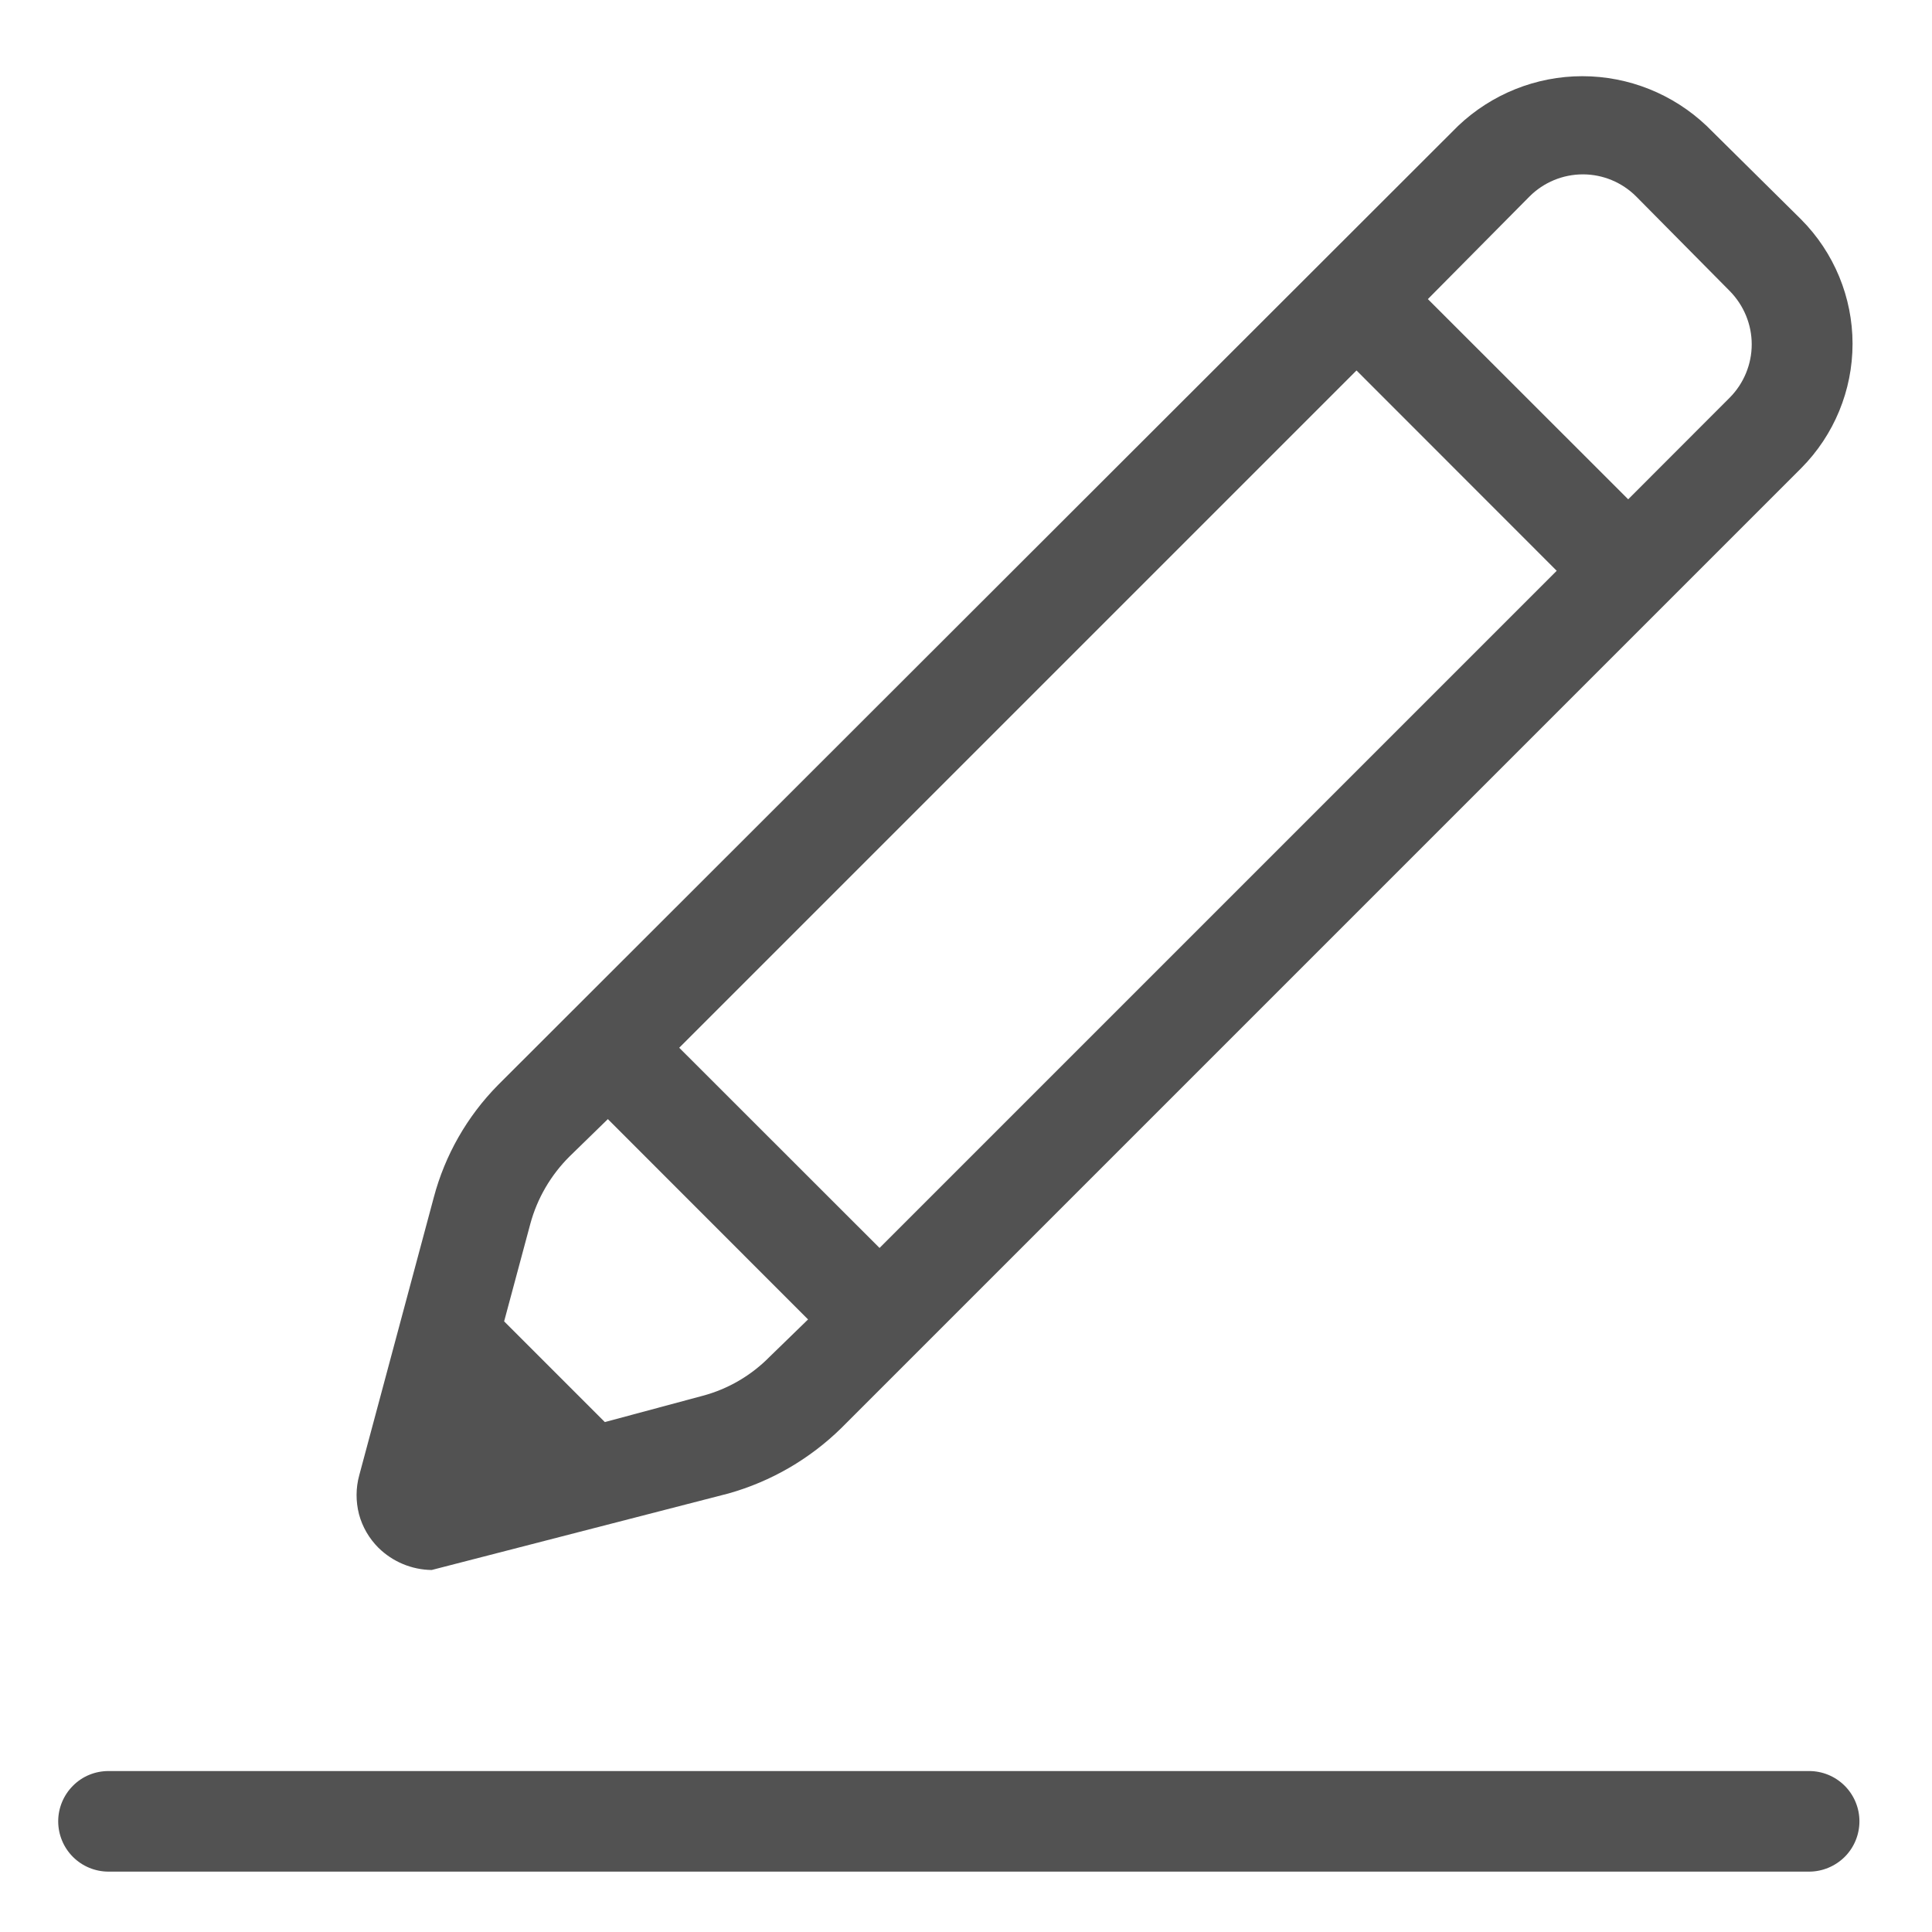 <svg width="16" height="16" viewBox="0 0 16 16" fill="none" xmlns="http://www.w3.org/2000/svg">
<path d="M0.899 15.5H14.982C15.092 15.5 15.198 15.456 15.277 15.378C15.355 15.3 15.399 15.194 15.399 15.083C15.399 14.973 15.355 14.867 15.277 14.789C15.198 14.71 15.092 14.667 14.982 14.667H0.899C0.788 14.667 0.682 14.71 0.604 14.789C0.526 14.867 0.482 14.973 0.482 15.083C0.482 15.194 0.526 15.3 0.604 15.378C0.682 15.456 0.788 15.5 0.899 15.5ZM6.034 12.368C6.385 12.269 6.706 12.083 6.967 11.827L14.917 3.877C15.189 3.603 15.342 3.233 15.342 2.847C15.342 2.462 15.189 2.092 14.917 1.818L14.134 1.043C13.856 0.779 13.488 0.631 13.104 0.631C12.721 0.631 12.353 0.779 12.075 1.043L4.125 8.985C3.869 9.244 3.685 9.566 3.592 9.918L2.975 12.218C2.946 12.323 2.946 12.434 2.973 12.54C3.001 12.645 3.057 12.741 3.134 12.818C3.252 12.934 3.41 13 3.575 13.002L6.034 12.368ZM6.375 11.235C6.222 11.391 6.029 11.504 5.817 11.56L5.009 11.777L4.175 10.943L4.392 10.135C4.449 9.924 4.562 9.731 4.717 9.577L5.034 9.268L6.692 10.927L6.375 11.235ZM7.284 10.335L5.625 8.677L11.234 3.068L12.892 4.727L7.284 10.335ZM14.325 3.293L13.484 4.135L11.825 2.477L12.667 1.627C12.784 1.51 12.943 1.444 13.109 1.444C13.274 1.444 13.433 1.51 13.55 1.627L14.325 2.41C14.441 2.528 14.507 2.686 14.507 2.852C14.507 3.017 14.441 3.176 14.325 3.293Z" fill="#525252"/>
</svg>
